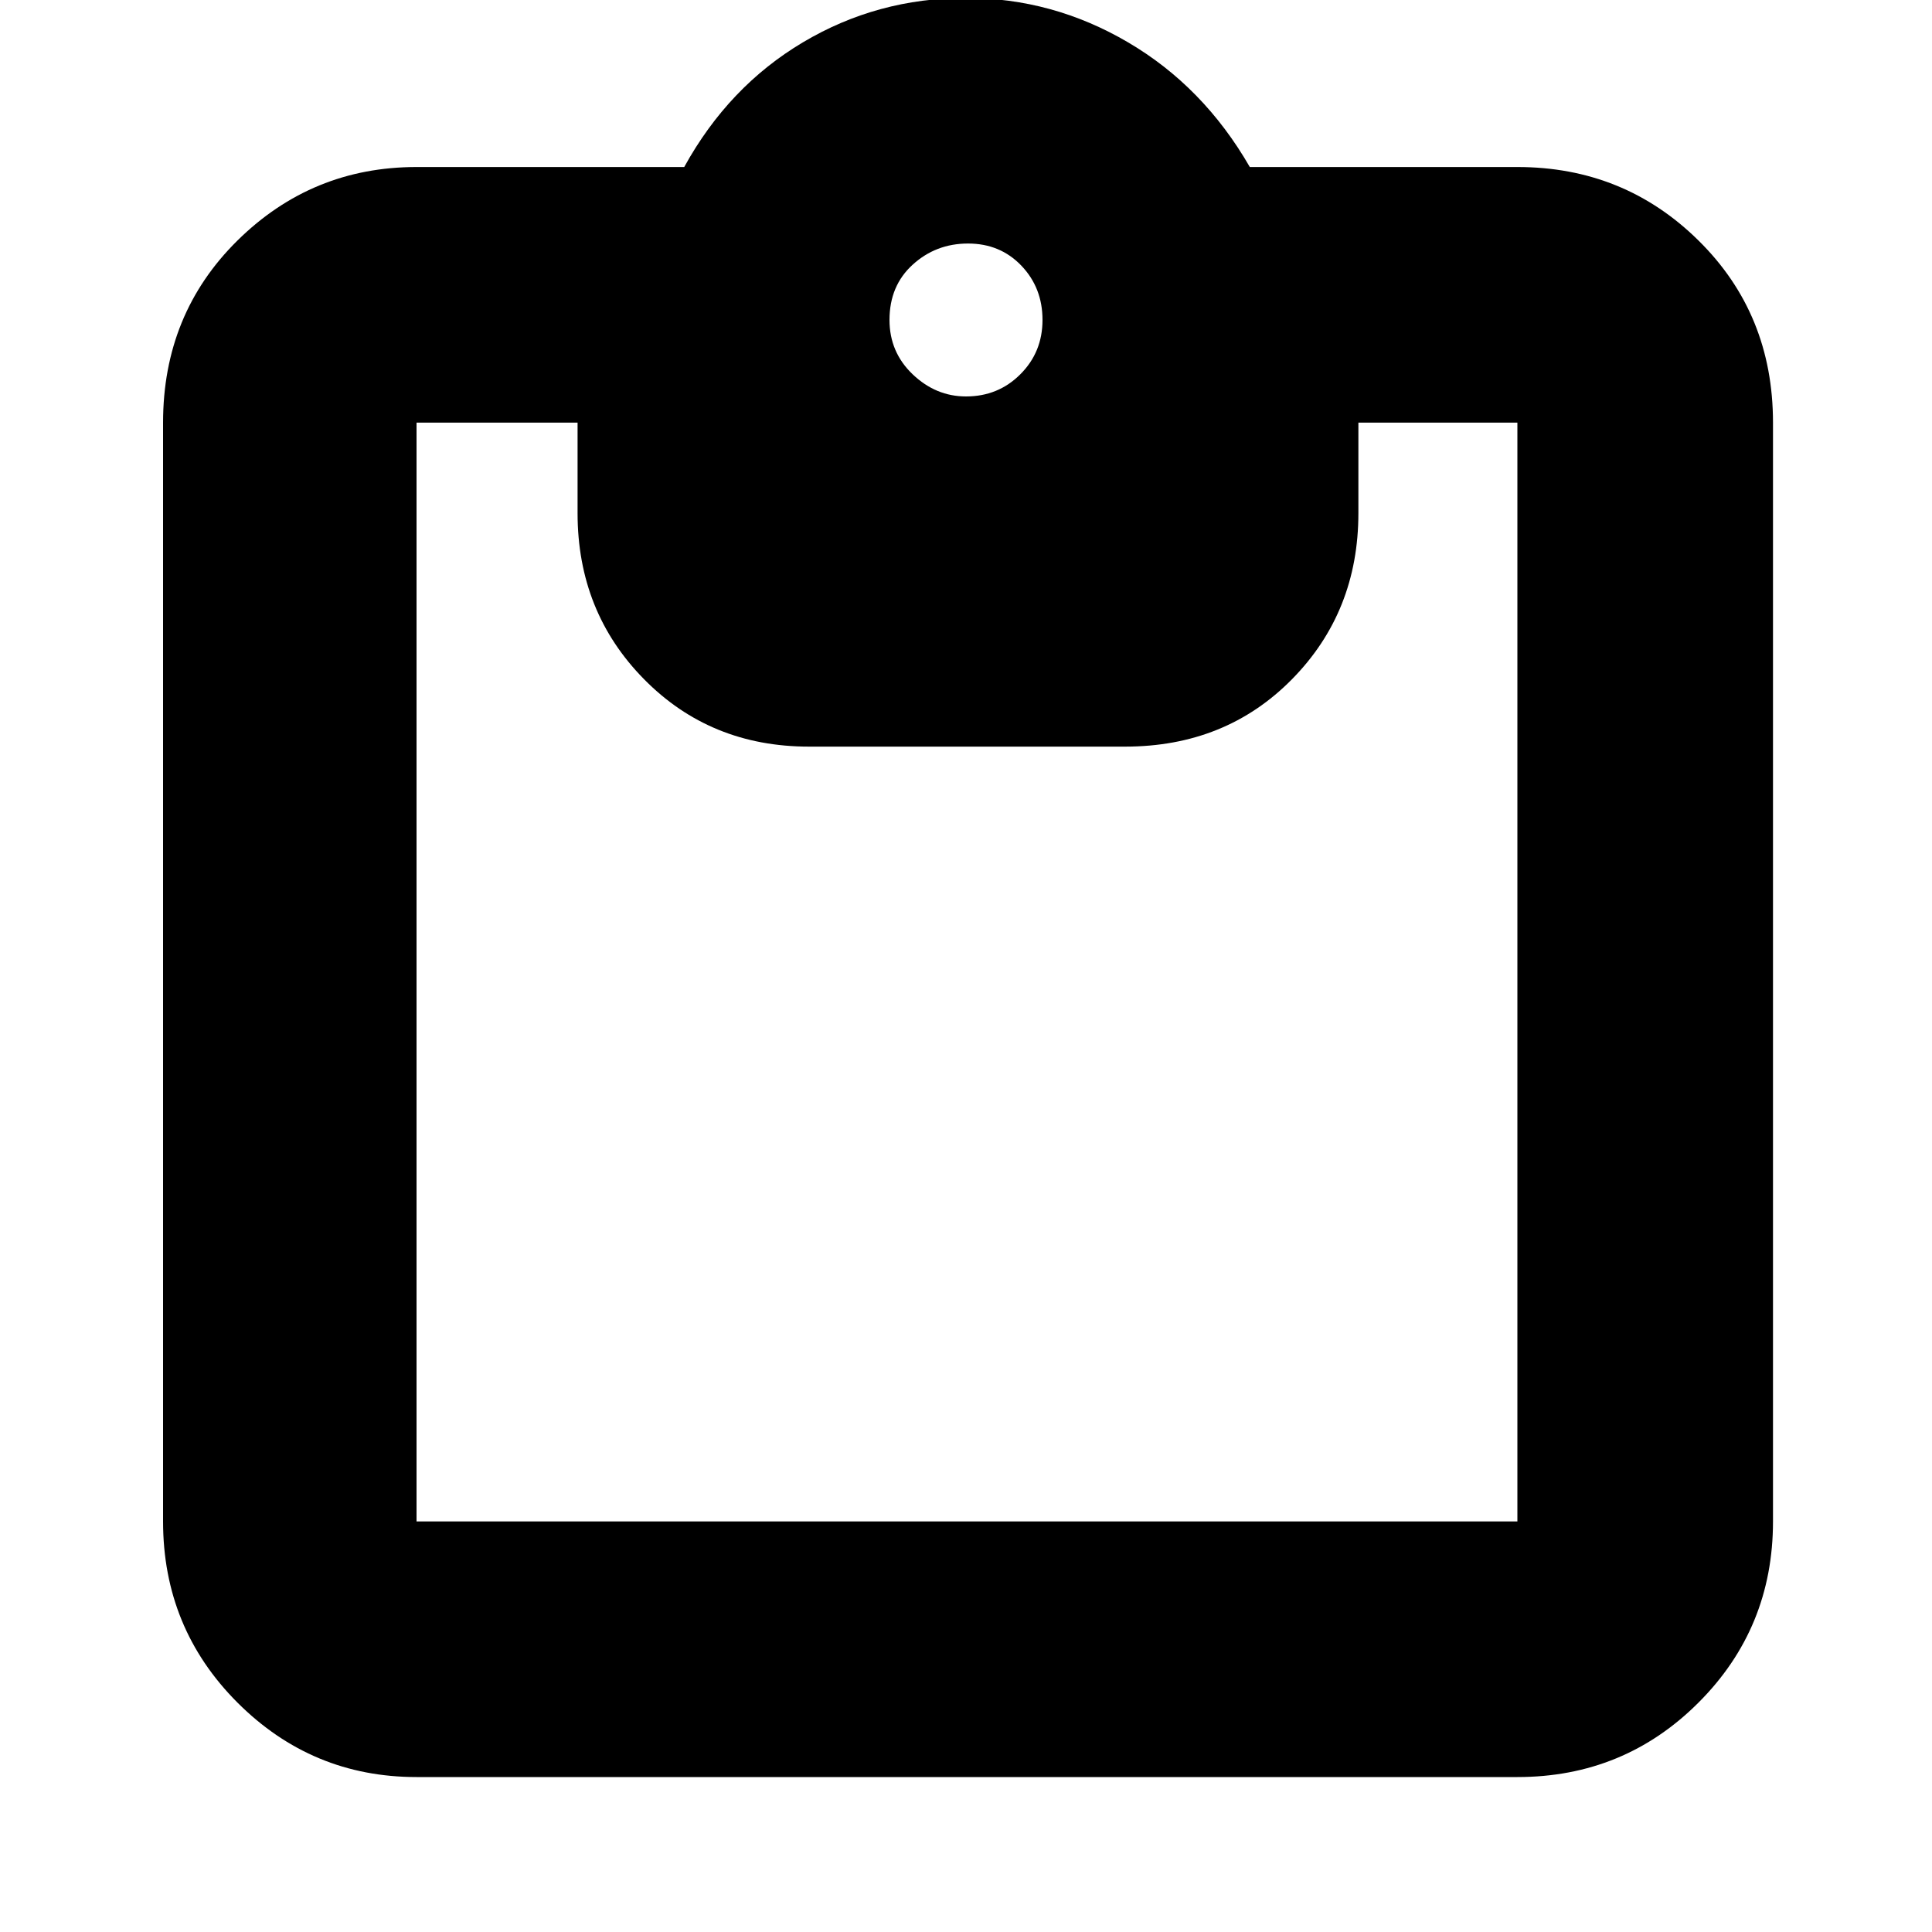 <svg xmlns="http://www.w3.org/2000/svg" height="20" width="20"><path d="M10 4.104q.333 0 .562-.229.23-.229.23-.563 0-.333-.219-.562-.219-.229-.552-.229-.333 0-.573.219-.24.218-.24.572 0 .334.24.563.24.229.552.229ZM4.312 18.396q-1.083 0-1.854-.771-.77-.771-.77-1.875V4.375q0-1.125.77-1.885.771-.761 1.854-.761h2.771Q7.542.896 8.312.438 9.083-.021 10-.021q.896 0 1.677.459.781.458 1.261 1.291h2.77q1.104 0 1.875.761.771.76.771 1.885V15.75q0 1.104-.771 1.875-.771.771-1.875.771Zm0-2.646h11.396V4.375h-1.646v.937q0 1.021-.687 1.719-.687.698-1.729.698H8.375q-1.021 0-1.708-.698-.688-.698-.688-1.719v-.937H4.312V15.75Z"/></svg>